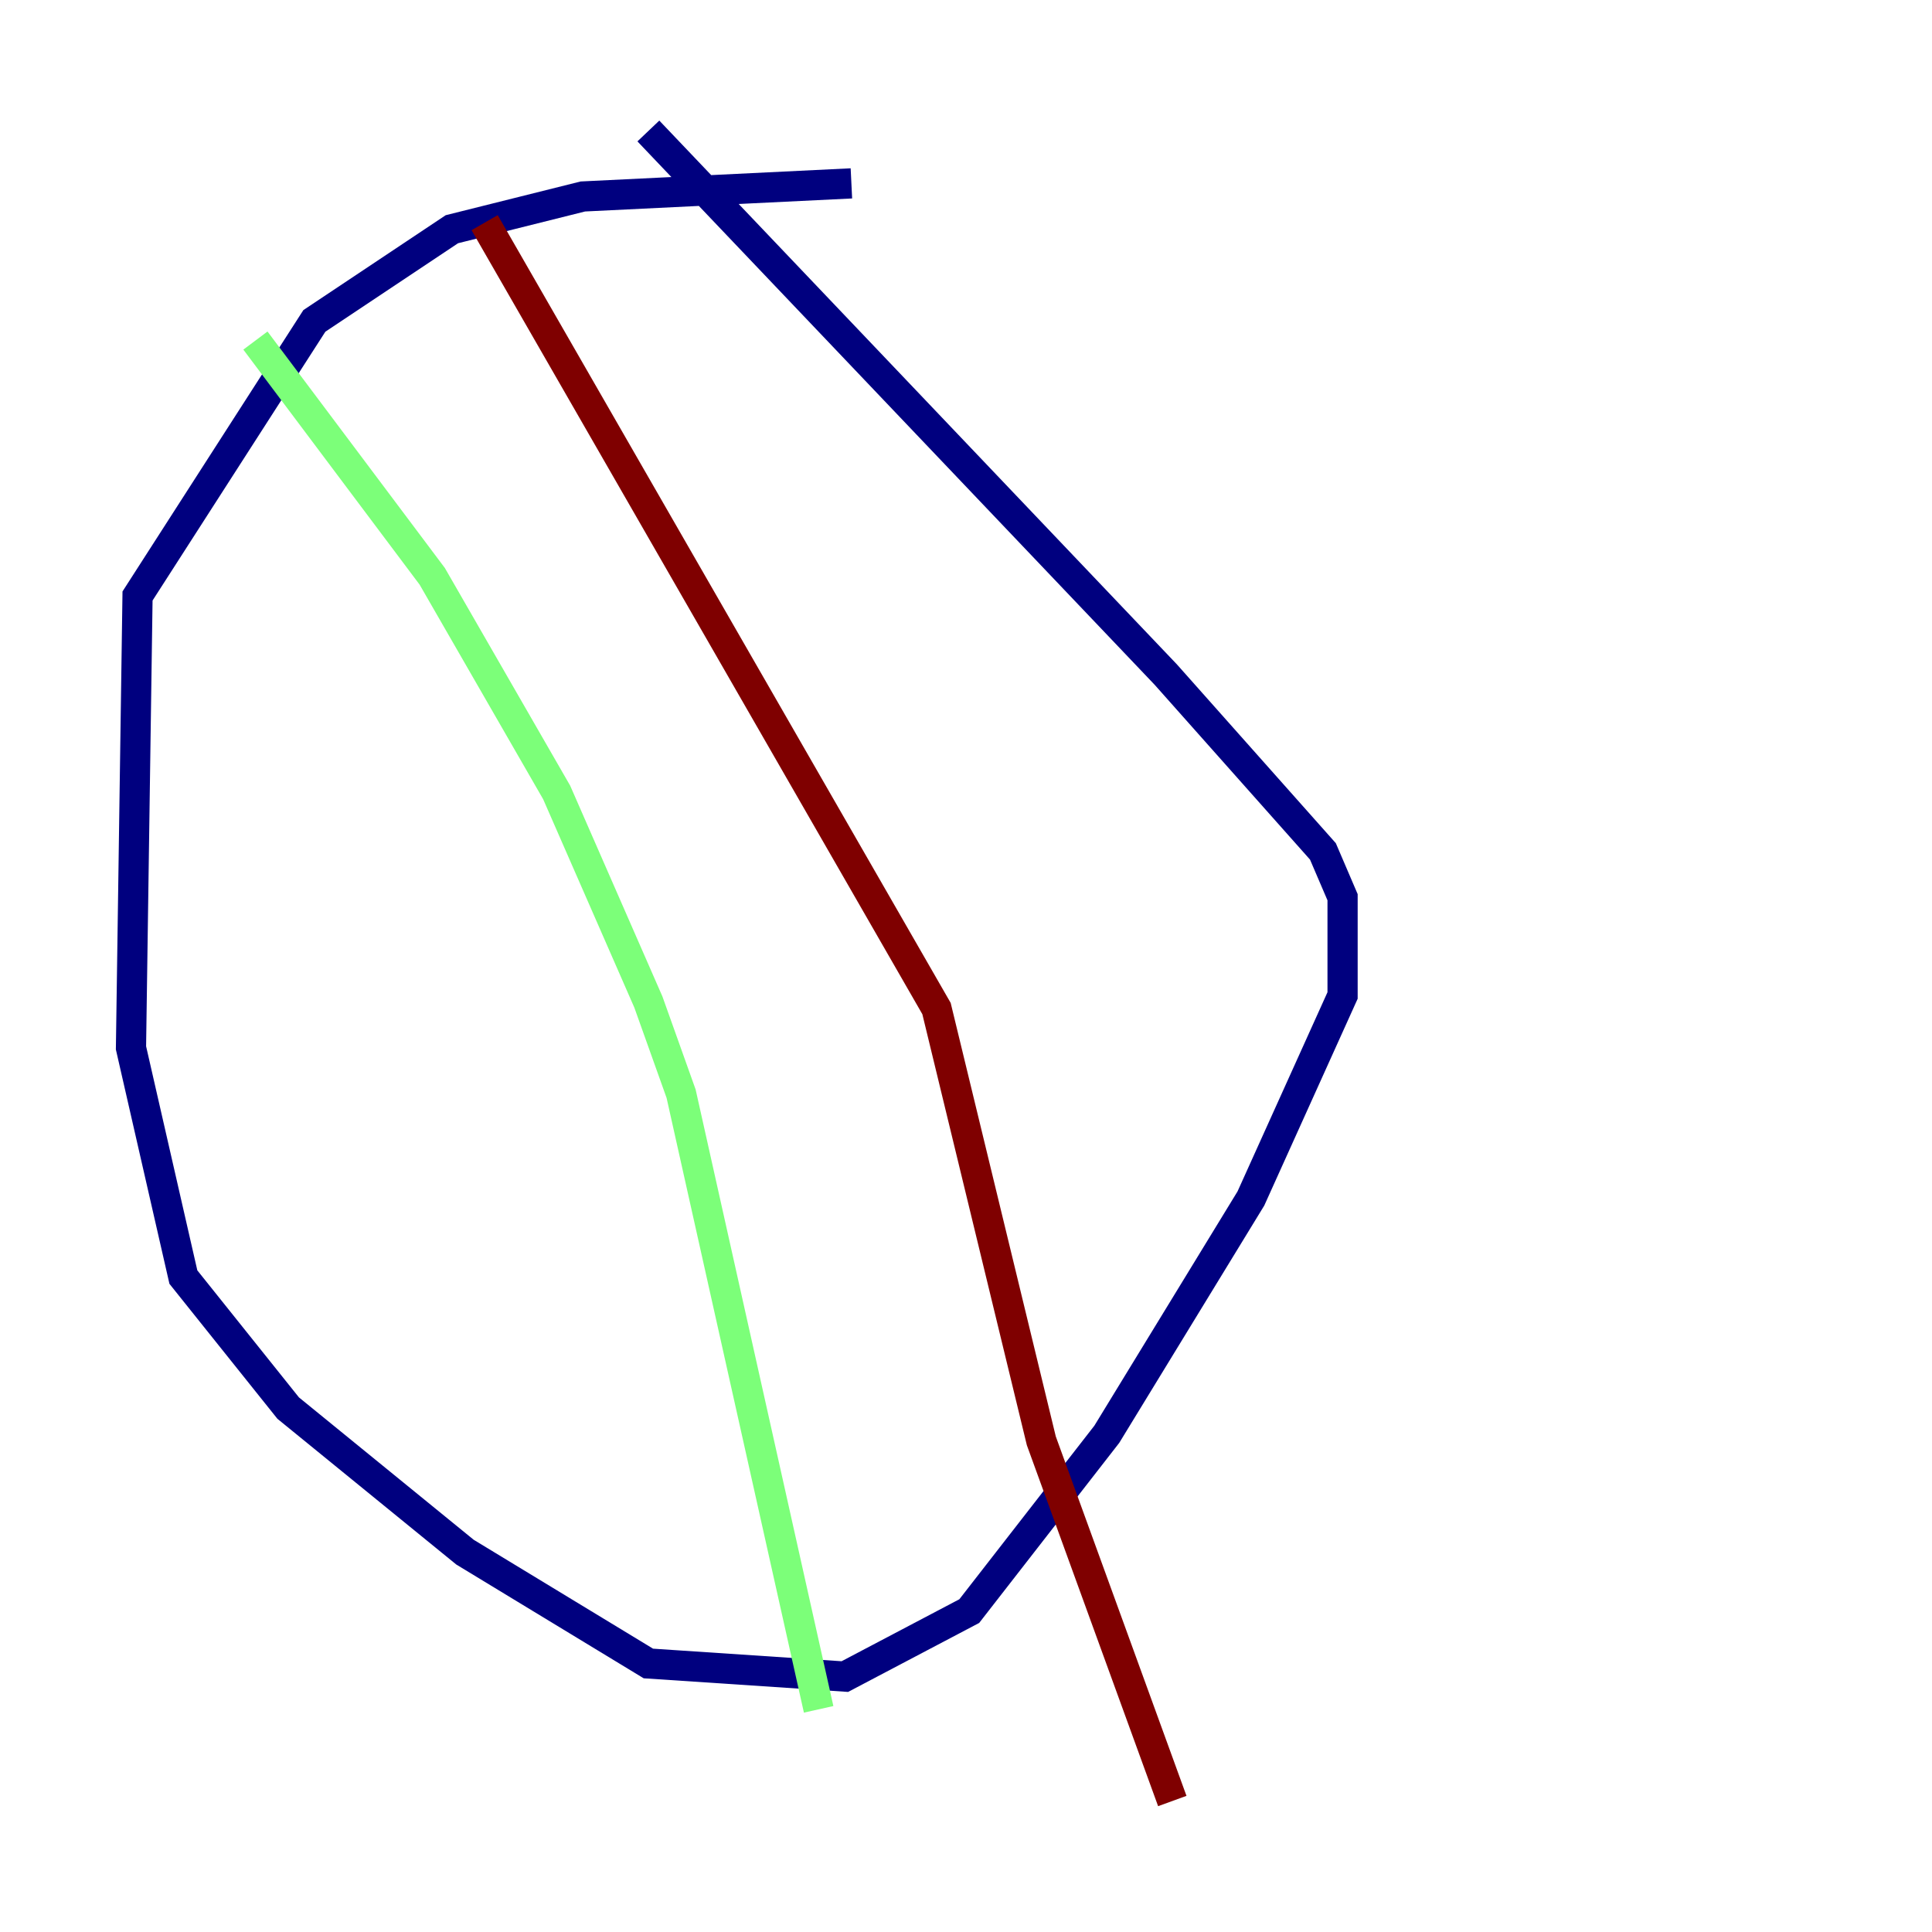 <?xml version="1.0" encoding="utf-8" ?>
<svg baseProfile="tiny" height="128" version="1.2" viewBox="0,0,128,128" width="128" xmlns="http://www.w3.org/2000/svg" xmlns:ev="http://www.w3.org/2001/xml-events" xmlns:xlink="http://www.w3.org/1999/xlink"><defs /><polyline fill="none" points="42.956,8.678 77.234,44.691 87.647,56.407 88.949,59.444 88.949,65.953 82.875,79.403 73.329,95.024 64.217,106.739 55.973,111.078 42.956,110.21 30.807,102.834 19.091,93.288 12.149,84.61 8.678,69.424 9.112,39.485 20.827,21.261 29.939,15.186 38.617,13.017 56.407,12.149" stroke="#00007f" stroke-width="2" /><polyline fill="none" points="16.922,22.563 28.637,38.183 36.881,52.502 42.956,66.386 45.125,72.461 54.237,113.248" stroke="#7cff79" stroke-width="2" /><polyline fill="none" points="32.108,14.752 62.047,66.82 68.99,95.458 77.668,119.322" stroke="#7f0000" stroke-width="2" /></svg>